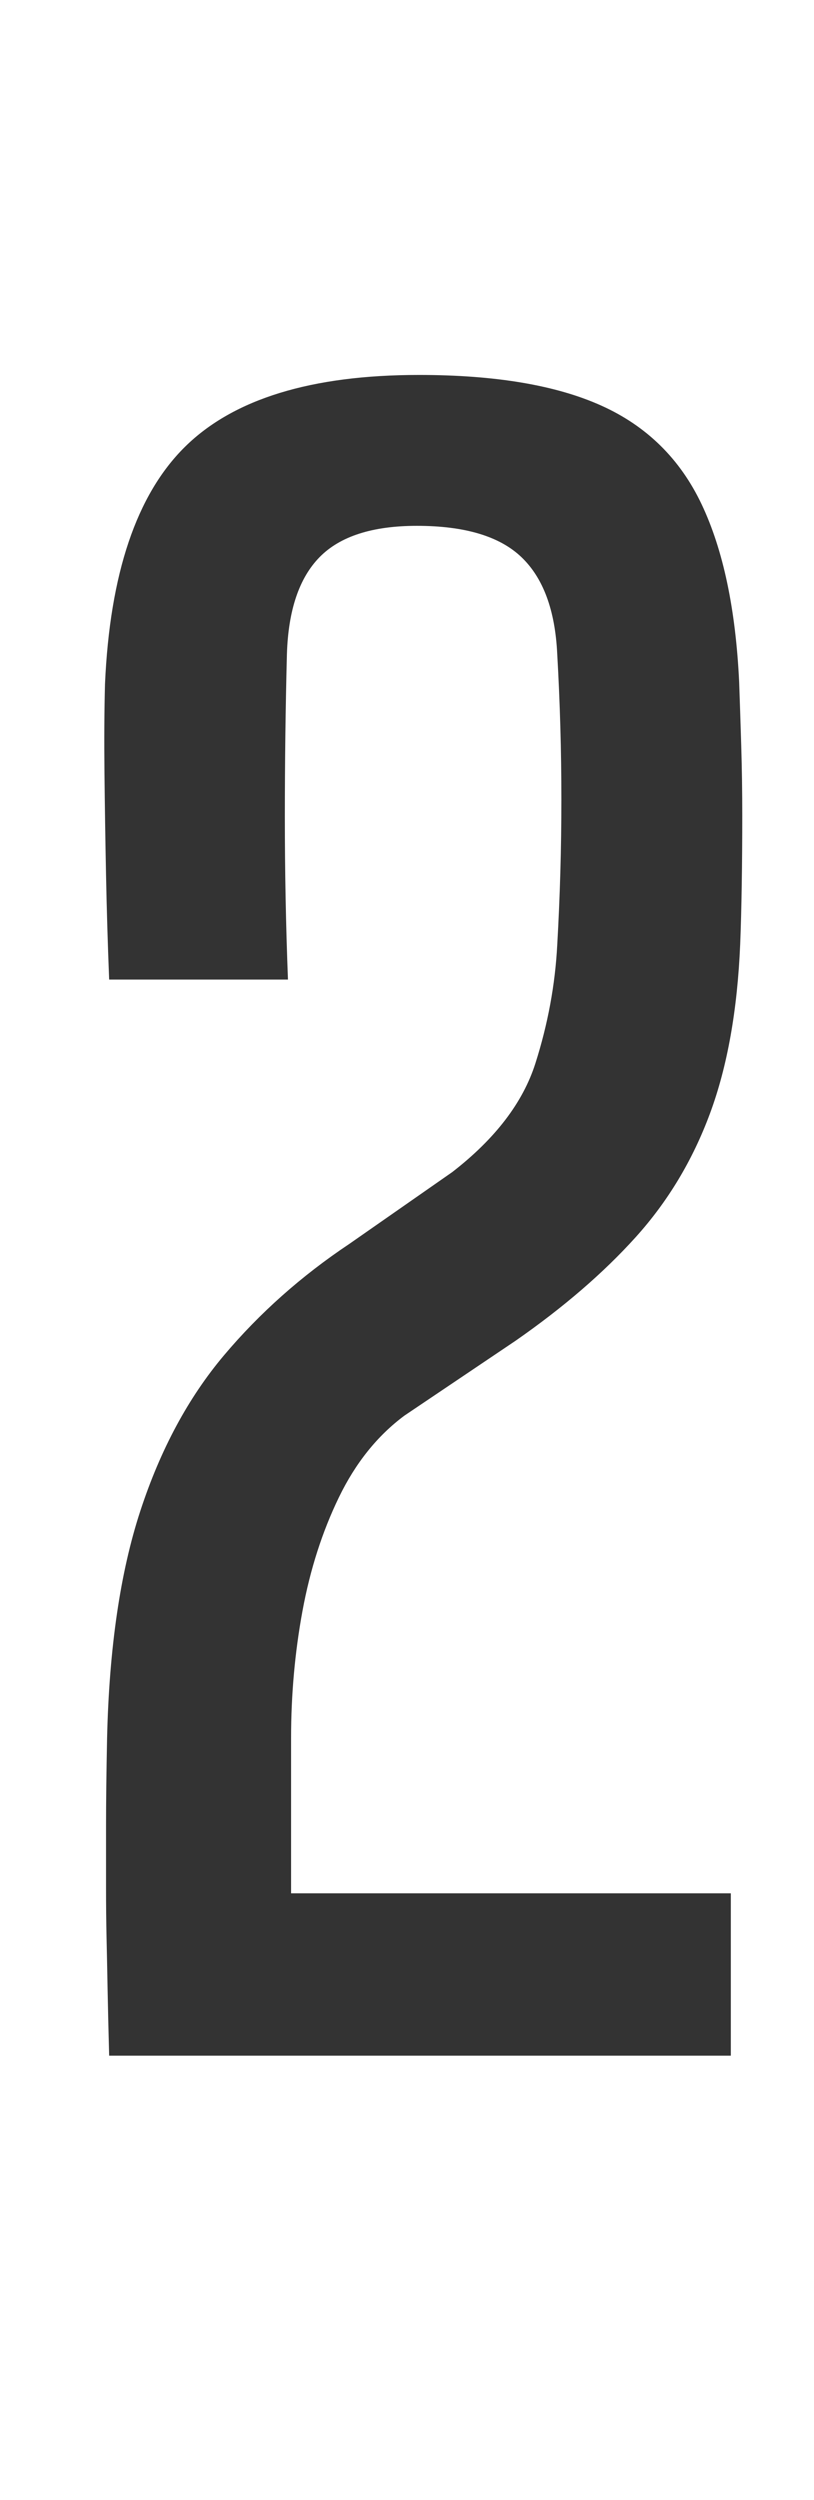 <?xml version="1.0" encoding="utf-8"?>
<svg viewBox="202.463 128.504 58.725 180.178" xmlns="http://www.w3.org/2000/svg">
  <path d="M 210.338 276.65 Q 210.263 273.875 210.225 271.85 Q 210.188 269.825 210.15 268.138 Q 210.113 266.45 210.113 264.538 Q 210.113 262.625 210.113 260.075 Q 210.113 257.525 210.188 253.775 Q 210.413 244.025 212.588 237.388 Q 214.763 230.75 218.625 226.175 Q 222.488 221.6 227.663 218.15 L 235.088 212.975 Q 239.738 209.375 241.088 205.138 Q 242.438 200.9 242.663 196.625 Q 242.963 191.375 242.963 186.125 Q 242.963 180.875 242.663 175.625 Q 242.438 170.9 240.075 168.65 Q 237.713 166.4 232.538 166.4 Q 227.738 166.4 225.525 168.65 Q 223.313 170.9 223.163 175.625 Q 223.013 181.475 223.013 187.363 Q 223.013 193.25 223.238 199.1 L 210.338 199.1 Q 210.188 195.35 210.113 191.563 Q 210.038 187.775 210 184.213 Q 209.963 180.65 210.038 177.8 Q 210.563 165.875 215.813 160.7 Q 221.063 155.525 232.688 155.525 Q 240.938 155.525 245.85 157.738 Q 250.763 159.95 253.088 164.863 Q 255.413 169.775 255.788 177.65 Q 255.863 179.75 255.938 182.225 Q 256.013 184.7 256.013 187.288 Q 256.013 189.875 255.975 192.275 Q 255.938 194.675 255.863 196.55 Q 255.563 203.675 253.688 208.738 Q 251.813 213.8 248.325 217.663 Q 244.838 221.525 239.663 225.125 L 231.638 230.525 Q 228.713 232.7 226.913 236.413 Q 225.113 240.125 224.288 244.588 Q 223.463 249.05 223.463 253.775 L 223.463 264.95 L 255.188 264.95 L 255.188 276.65 Z" style="fill: rgb(51, 51, 51); white-space: pre;"/>
</svg>